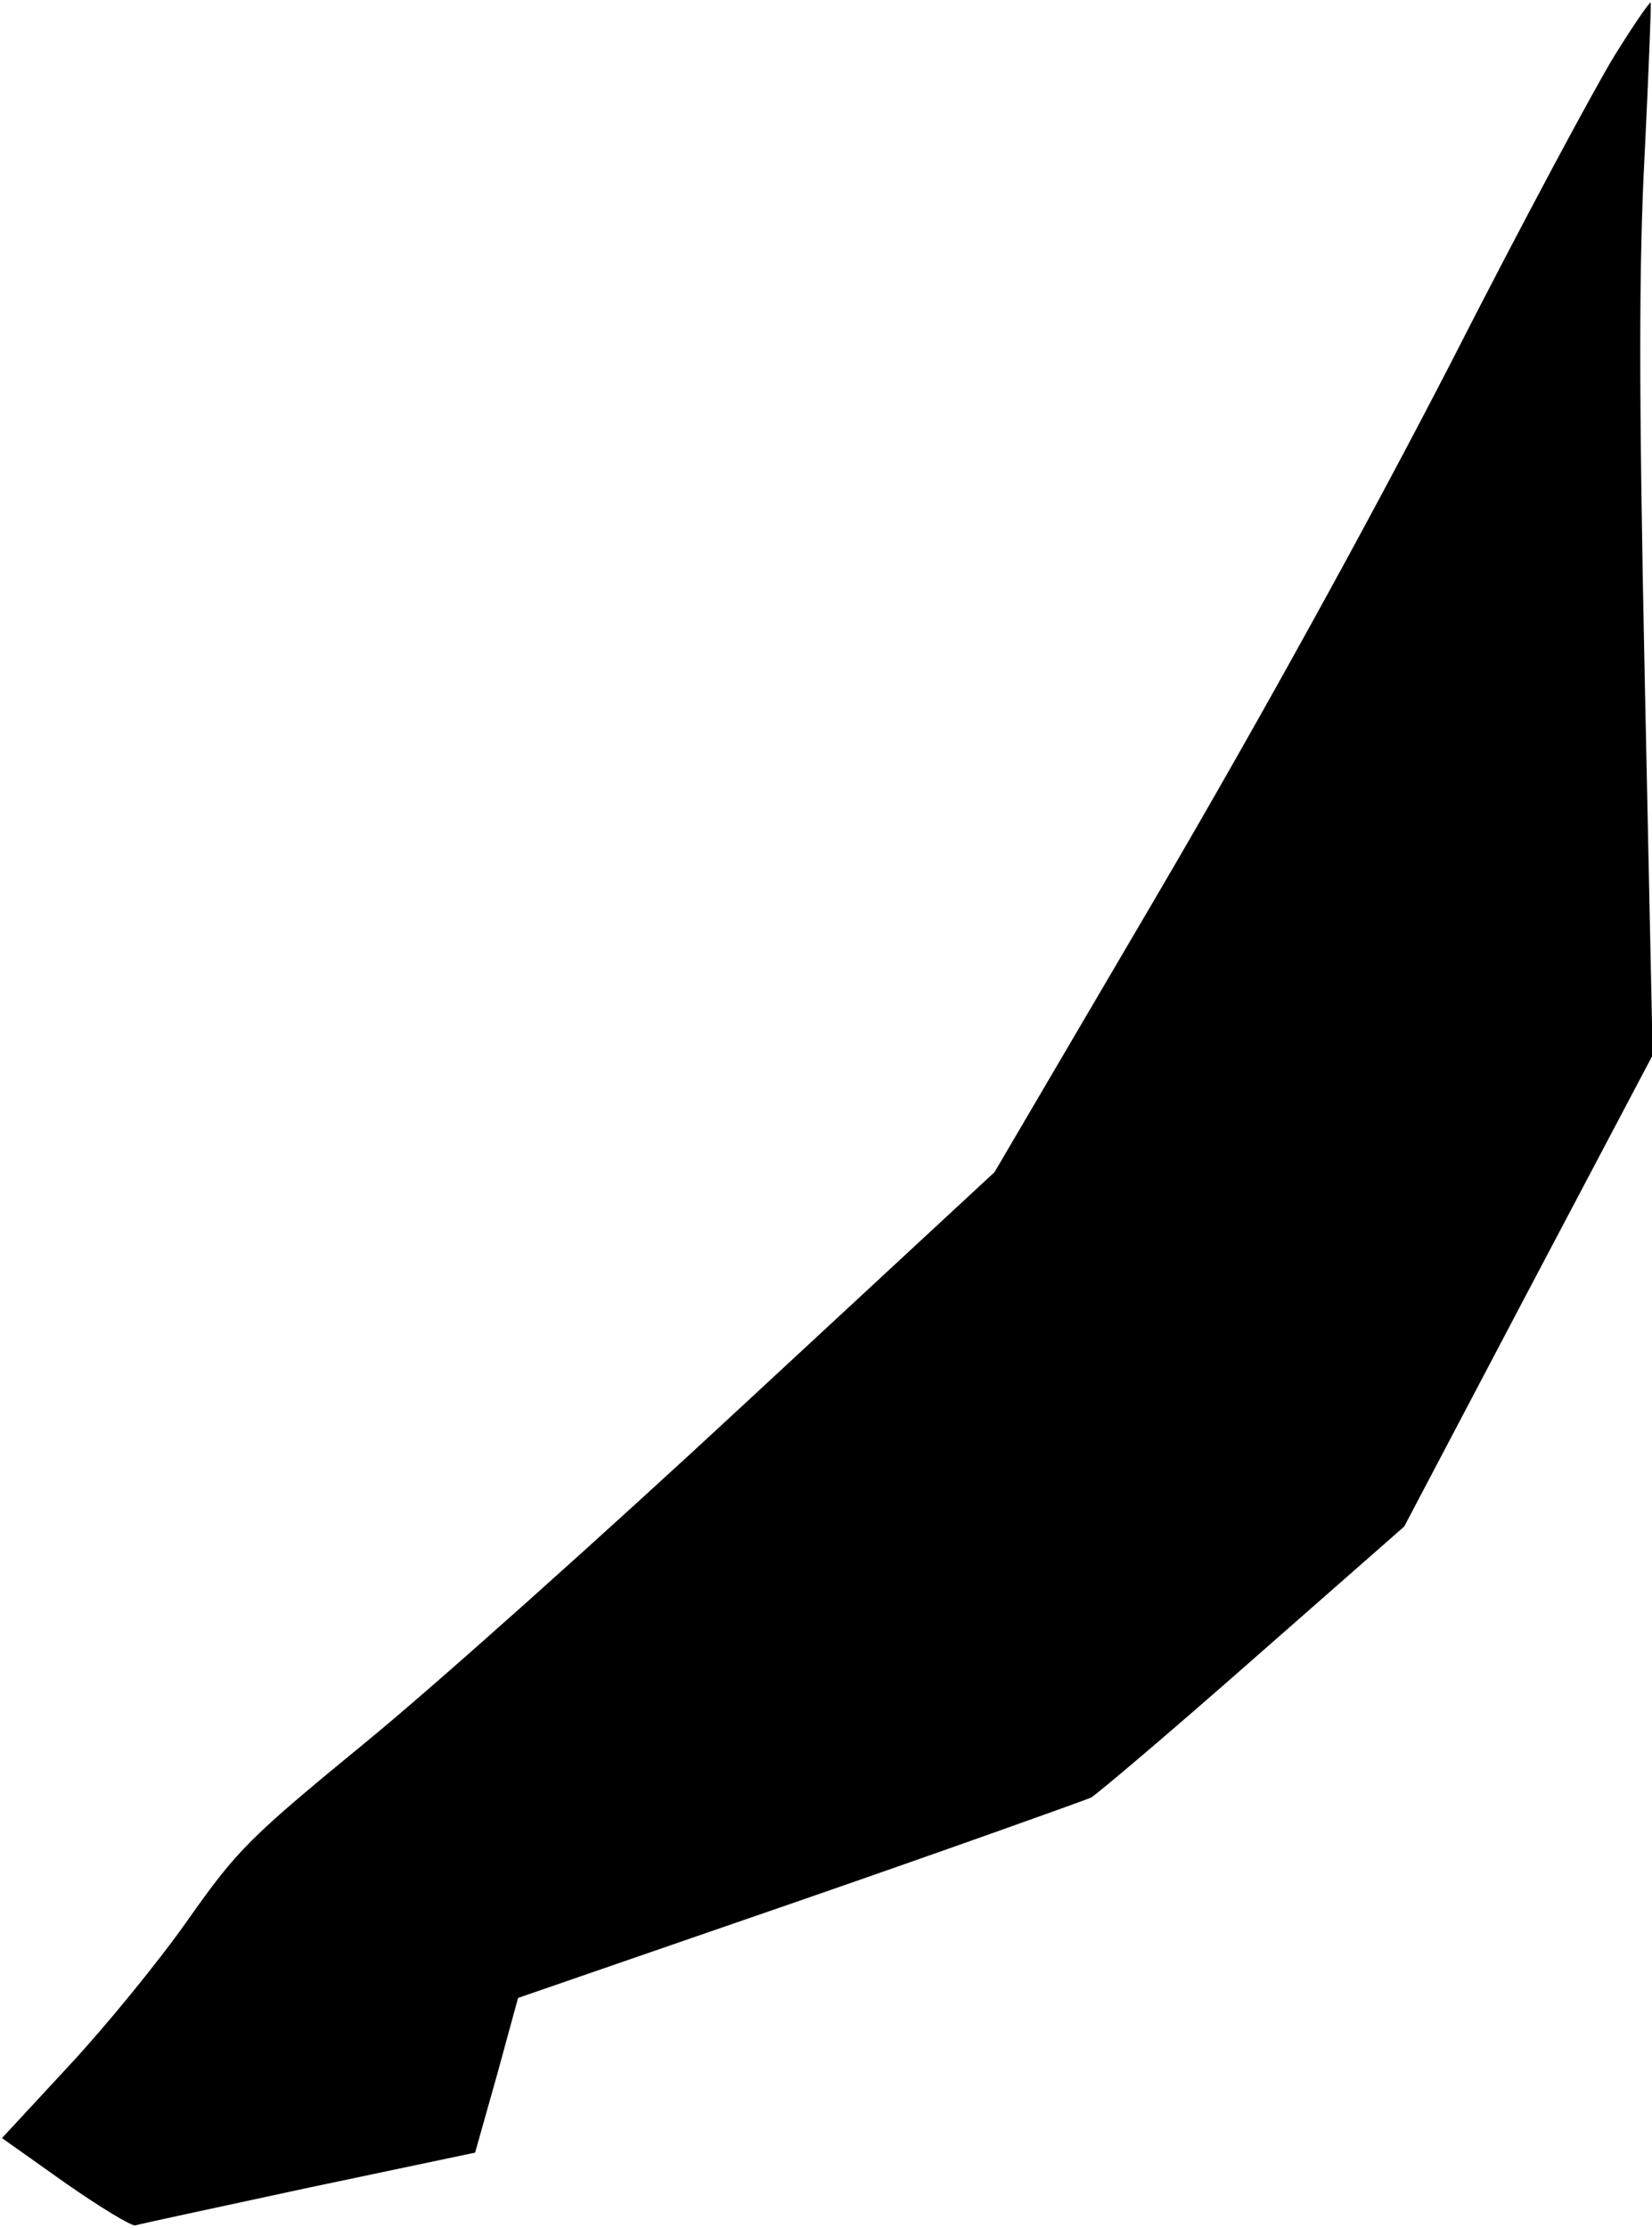 <?xml version="1.0" standalone="no"?>
<!DOCTYPE svg PUBLIC "-//W3C//DTD SVG 20010904//EN"
 "http://www.w3.org/TR/2001/REC-SVG-20010904/DTD/svg10.dtd">
<svg version="1.0" xmlns="http://www.w3.org/2000/svg"
 width="250pt" height="337pt" viewBox="0 0 250 337"
 preserveAspectRatio="xMidYMid meet">
<g transform="translate(0,337) scale(0.1,-0.1)"
fill="#000000" stroke="none">
<path fill="#000000" stroke="none" d="M2444 3287 c-28 -45 -141 -255 -249
-467 -126 -244 -288 -538 -444 -804 l-246 -419 -380 -352 c-209 -194 -465
-423 -570 -509 -178 -146 -195 -163 -270 -269 -44 -63 -126 -163 -181 -222
l-101 -109 96 -68 c53 -37 101 -66 106 -64 6 2 123 27 262 57 l252 53 33 117
32 117 426 147 c234 81 432 152 441 156 9 5 120 99 245 209 l229 201 188 357
188 356 -12 571 c-9 430 -9 626 0 794 6 123 10 225 9 227 -2 1 -26 -34 -54
-79z"/>
</g>
</svg>
